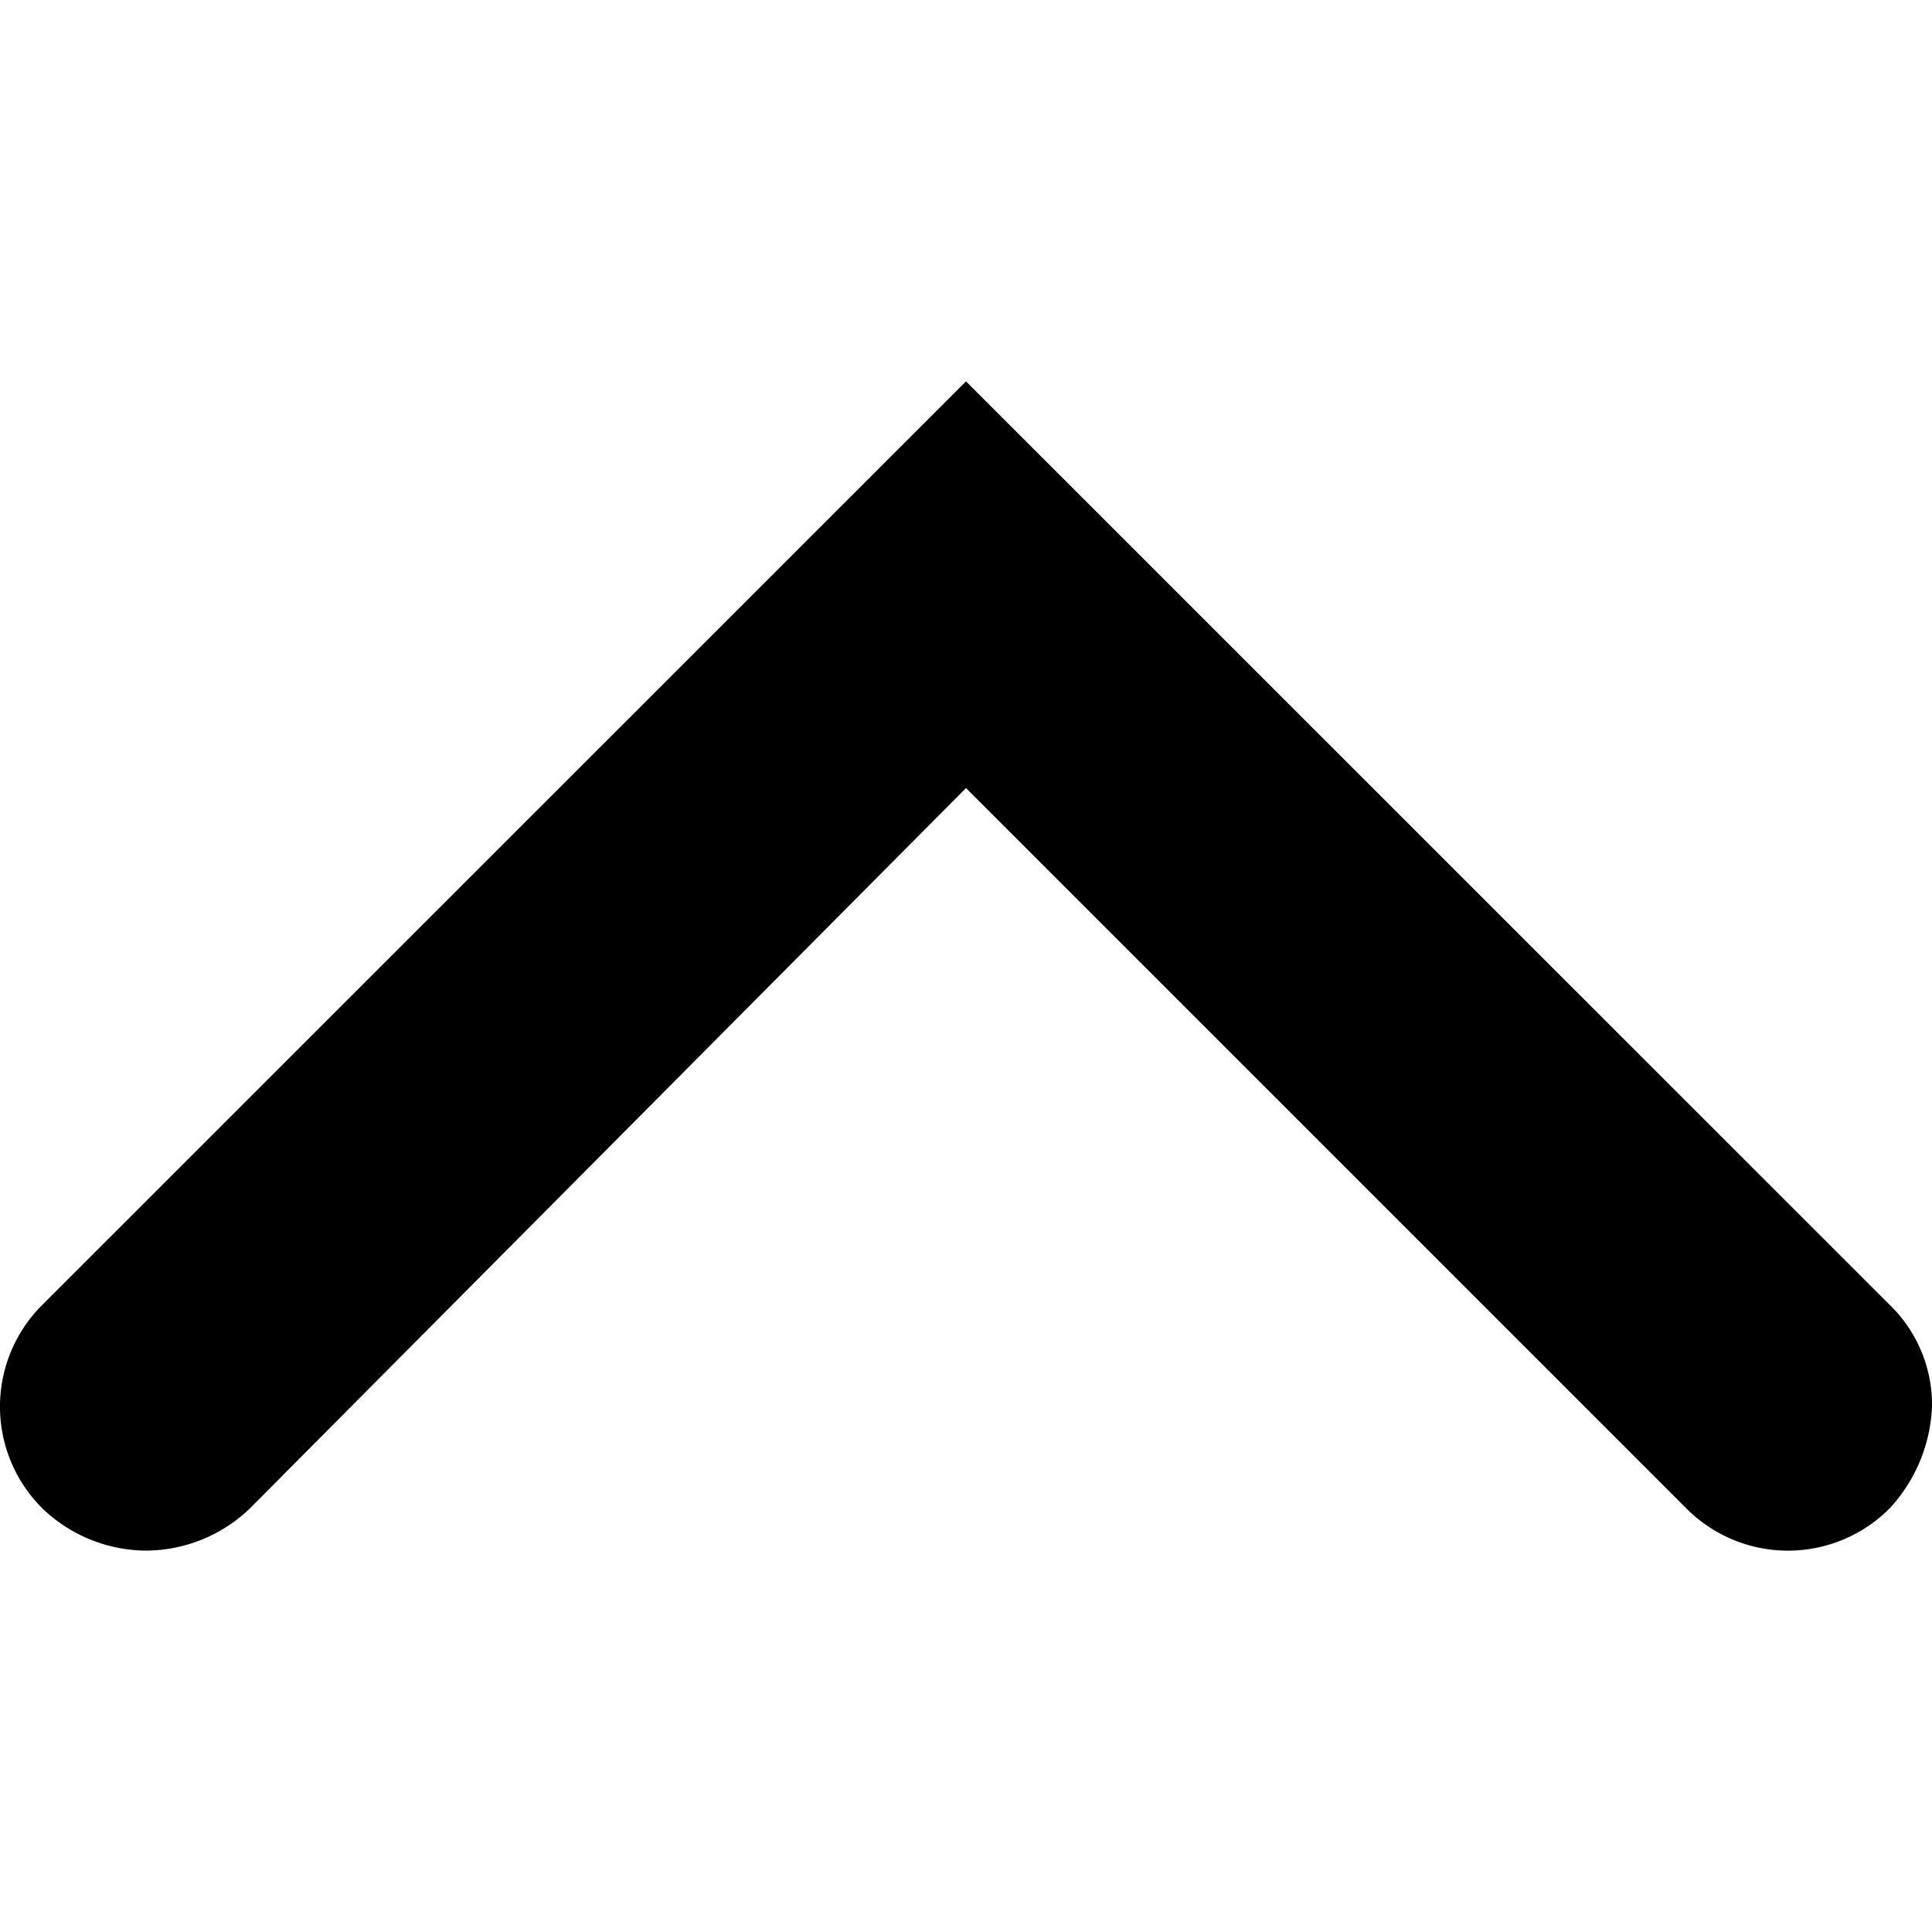 <svg class="ui icon" xmlns="http://www.w3.org/2000/svg" viewBox="0 0 100 100"><g id="arrow-1-top"><path d="M50,40.79,12.94,78.07a7.81,7.81,0,0,1-5.37,2.19,7.81,7.81,0,0,1-5.38-2.19,7.42,7.42,0,0,1,0-10.53L50,19.74l47.81,47.8A7.19,7.19,0,0,1,100,72.81a8.24,8.24,0,0,1-2.19,5.26,7.42,7.42,0,0,1-10.53,0Z"/></g></svg>